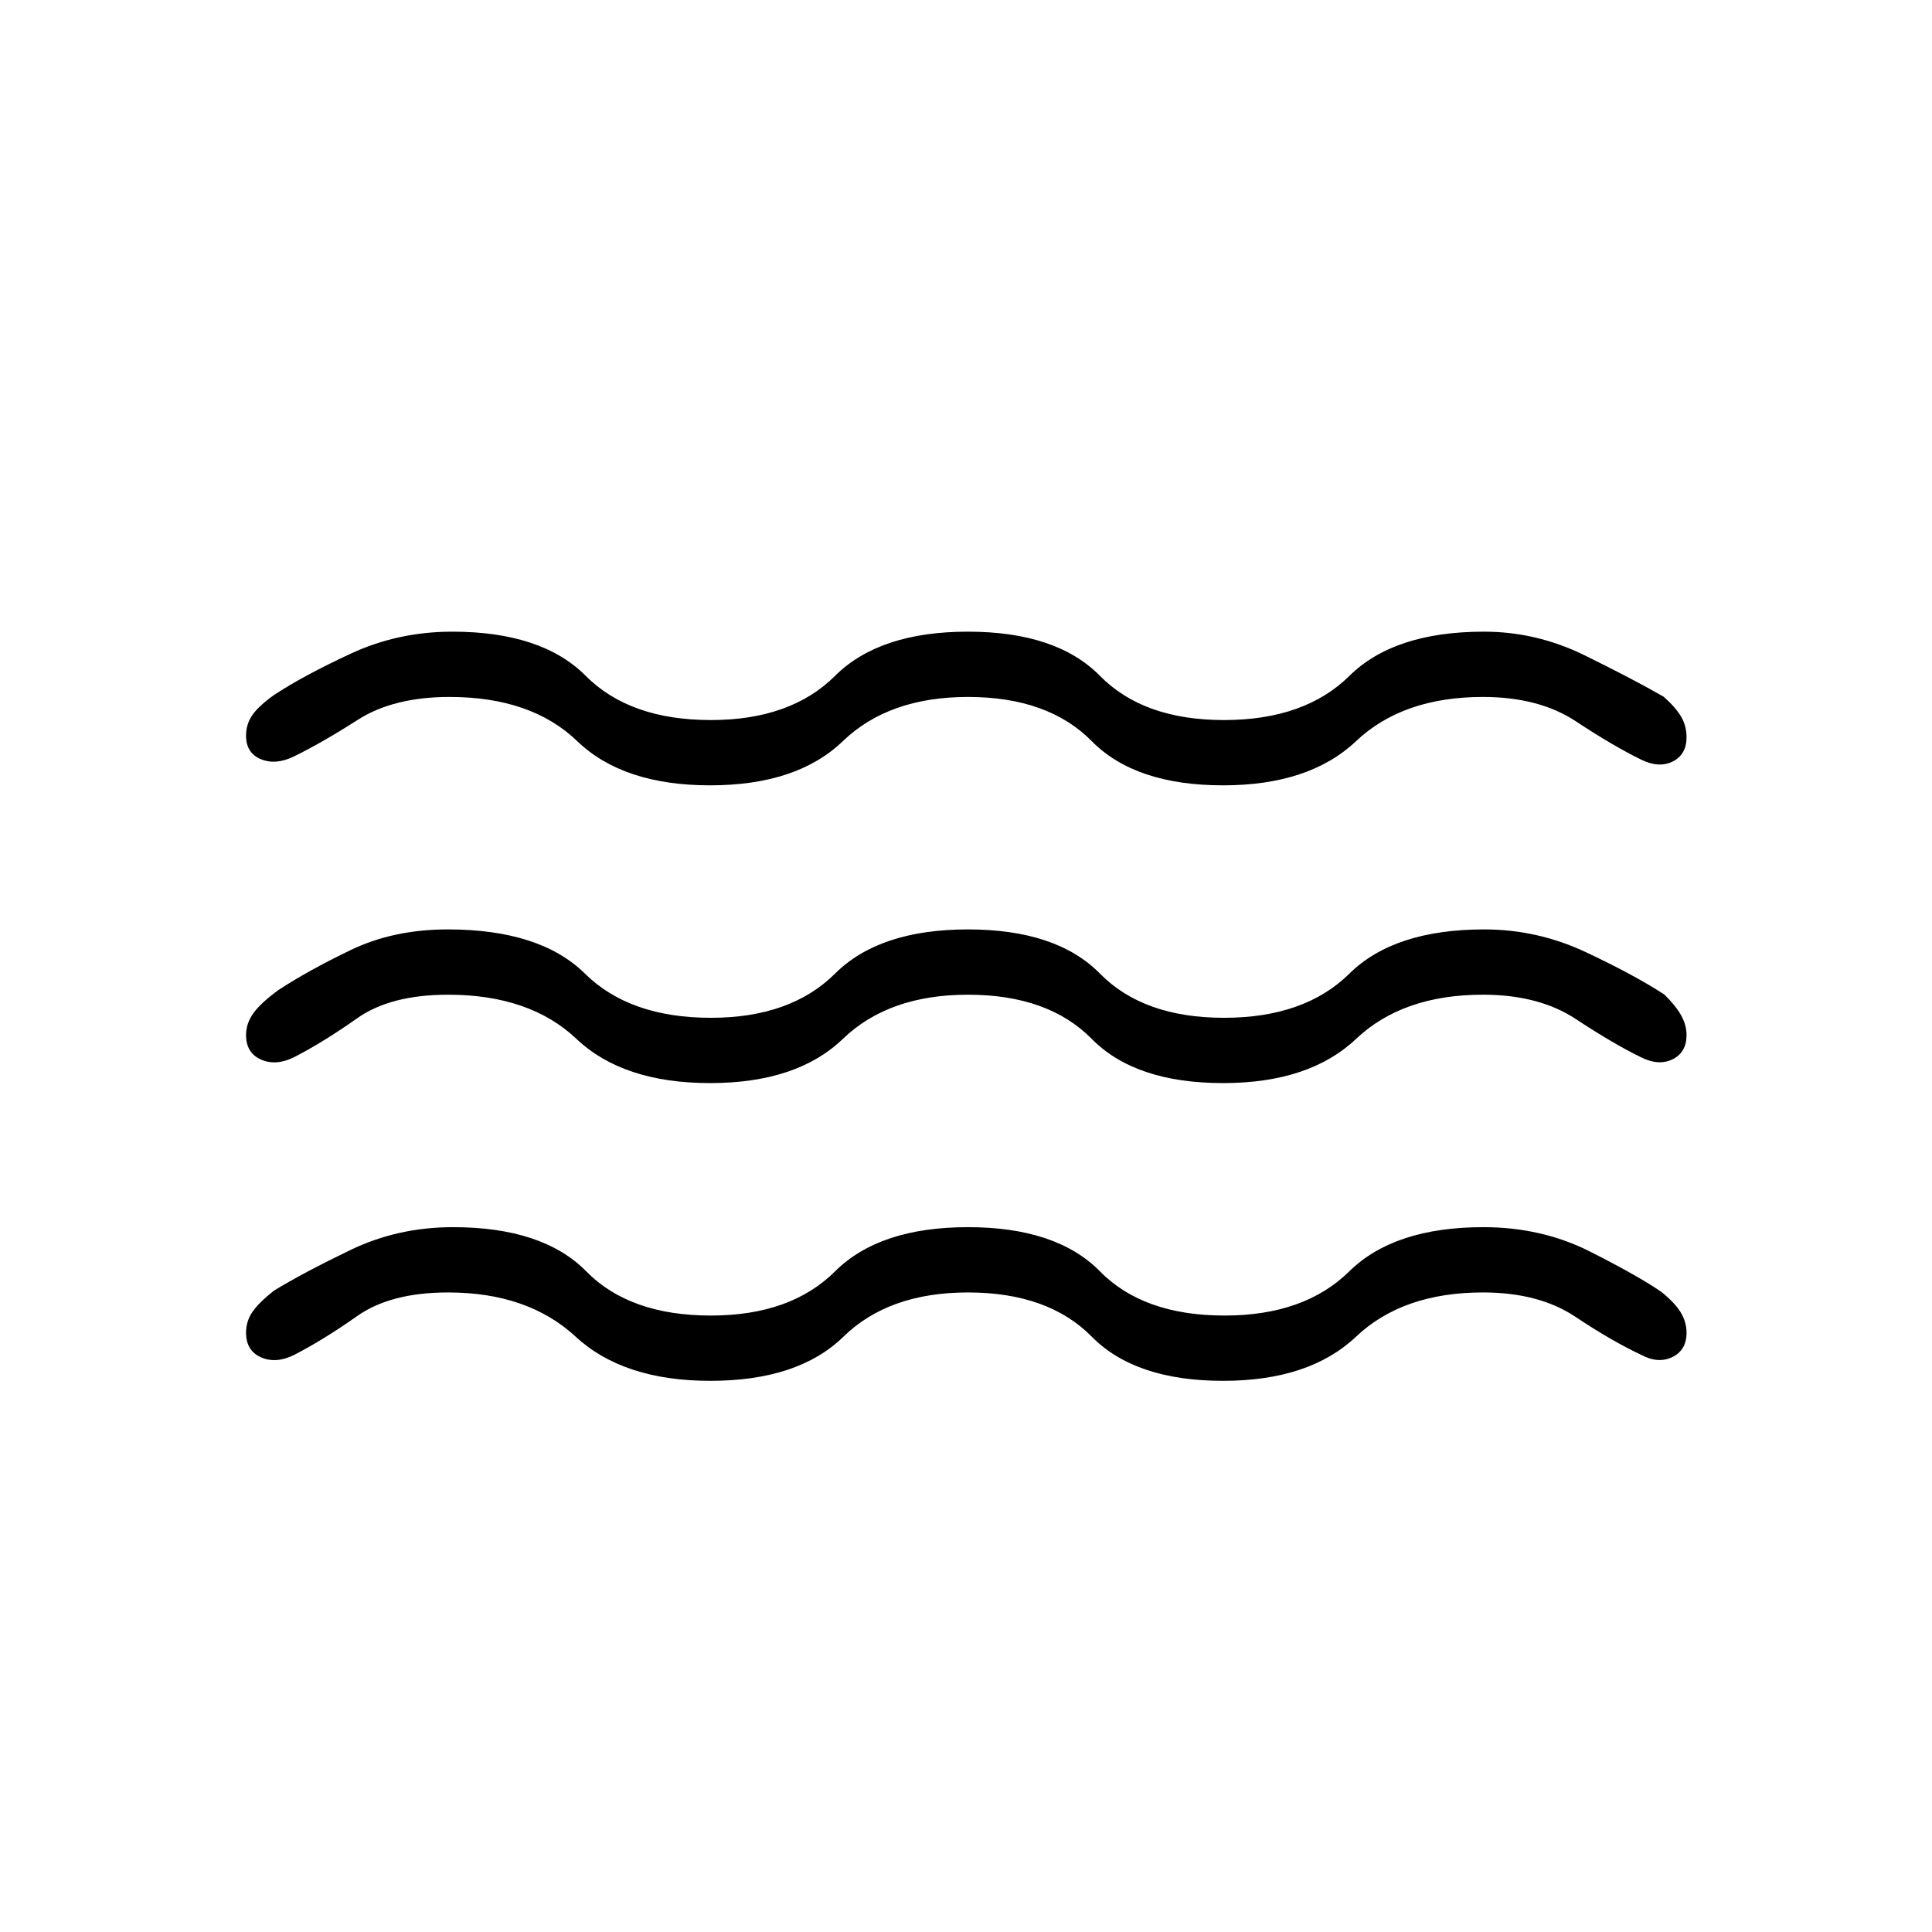 <svg xmlns="http://www.w3.org/2000/svg" height="40" viewBox="0 -960 960 960" width="40"><path d="M222.64-317.79q-28.52 0-45.19 11.75-16.66 11.75-31.44 19.37-8.98 4.38-16.37 1.09-7.38-3.29-7.38-12.21 0-5.68 3.13-10.28 3.14-4.6 10.71-10.61 14.66-8.94 38.11-20.24 23.46-11.31 50.91-11.31 44.58 0 66.18 21.96 21.6 21.96 61.94 21.96 39.63 0 61.69-21.96 22.06-21.96 66.04-21.96 43.99 0 65.59 21.96 21.59 21.96 61.94 21.96 39.63 0 61.95-21.96t66.65-21.96q29.03 0 53.06 12.17 24.03 12.16 35.39 20.02 6.82 5.51 9.65 10.26t2.83 9.99q0 8.66-7 12.08t-15.27-.96q-14.73-6.86-32.89-18.99-18.15-12.13-46-12.13-39.82 0-63.04 21.96-23.21 21.96-66.1 21.96-43.6 0-65.25-21.96t-61.51-21.96q-39.34 0-61.84 21.96-22.49 21.96-66.18 21.96-43.18 0-66.92-21.96-23.74-21.96-63.39-21.96Zm0-147.95q-28.61 0-45.23 11.75-16.62 11.75-31.4 19.37-8.98 4.38-16.37 1.09-7.38-3.29-7.38-12.21 0-5.68 3.62-10.77 3.62-5.08 12.48-11.55 14.65-9.63 35.92-19.88 21.26-10.24 48.23-10.24 45.87 0 68.13 21.96 22.26 21.96 62.6 21.96 39.63 0 61.69-21.96 22.06-21.96 66.04-21.96 43.99 0 65.59 21.96 21.59 21.96 61.65 21.96 40.05 0 62.3-21.96 22.26-21.96 67.02-21.96 26.38 0 50.39 11.27 24 11.27 39.04 21.05 5.54 5.39 8.3 10.24 2.77 4.86 2.77 9.88 0 8.66-6.9 12.08-6.89 3.42-15.67-.96-14.01-6.85-32.38-18.99-18.36-12.13-46.21-12.13-39.82 0-63.04 21.96-23.21 21.96-66.1 21.96-43.6 0-65.25-21.96t-61.51-21.96q-39.34 0-62.16 21.96-22.81 21.96-65.99 21.96-43.18 0-66.38-21.96-23.21-21.96-63.8-21.96Zm.77-147.95q-27.85 0-45.62 11.36-17.76 11.37-31.78 18.23-8.98 4.37-16.37 1.34-7.38-3.03-7.38-11.7 0-5.68 3.13-10.23 3.14-4.54 10.87-10.04 14.65-9.63 38.11-20.51 23.45-10.89 50.4-10.89 44.43 0 66.28 21.96t62.19 21.96q39.63 0 61.69-21.96 22.06-21.96 66.04-21.96 43.99 0 65.59 21.96 21.59 21.96 61.65 21.96 40.05 0 62.3-21.96 22.26-21.96 66.86-21.96 26.05 0 49.89 11.69 23.84 11.7 39.39 20.63 5.88 5.21 8.63 9.82 2.75 4.62 2.75 10.3 0 8.66-6.9 12.08-6.89 3.42-15.67-.95-14.01-6.86-32.38-19-18.36-12.13-46.21-12.13-39.82 0-63.04 21.96-23.21 21.96-66.1 21.96-43.6 0-65.25-21.96t-61.51-21.96q-39.34 0-62.16 21.96-22.81 21.96-65.99 21.96-43.18 0-66-21.96t-63.41-21.96Z"/></svg>